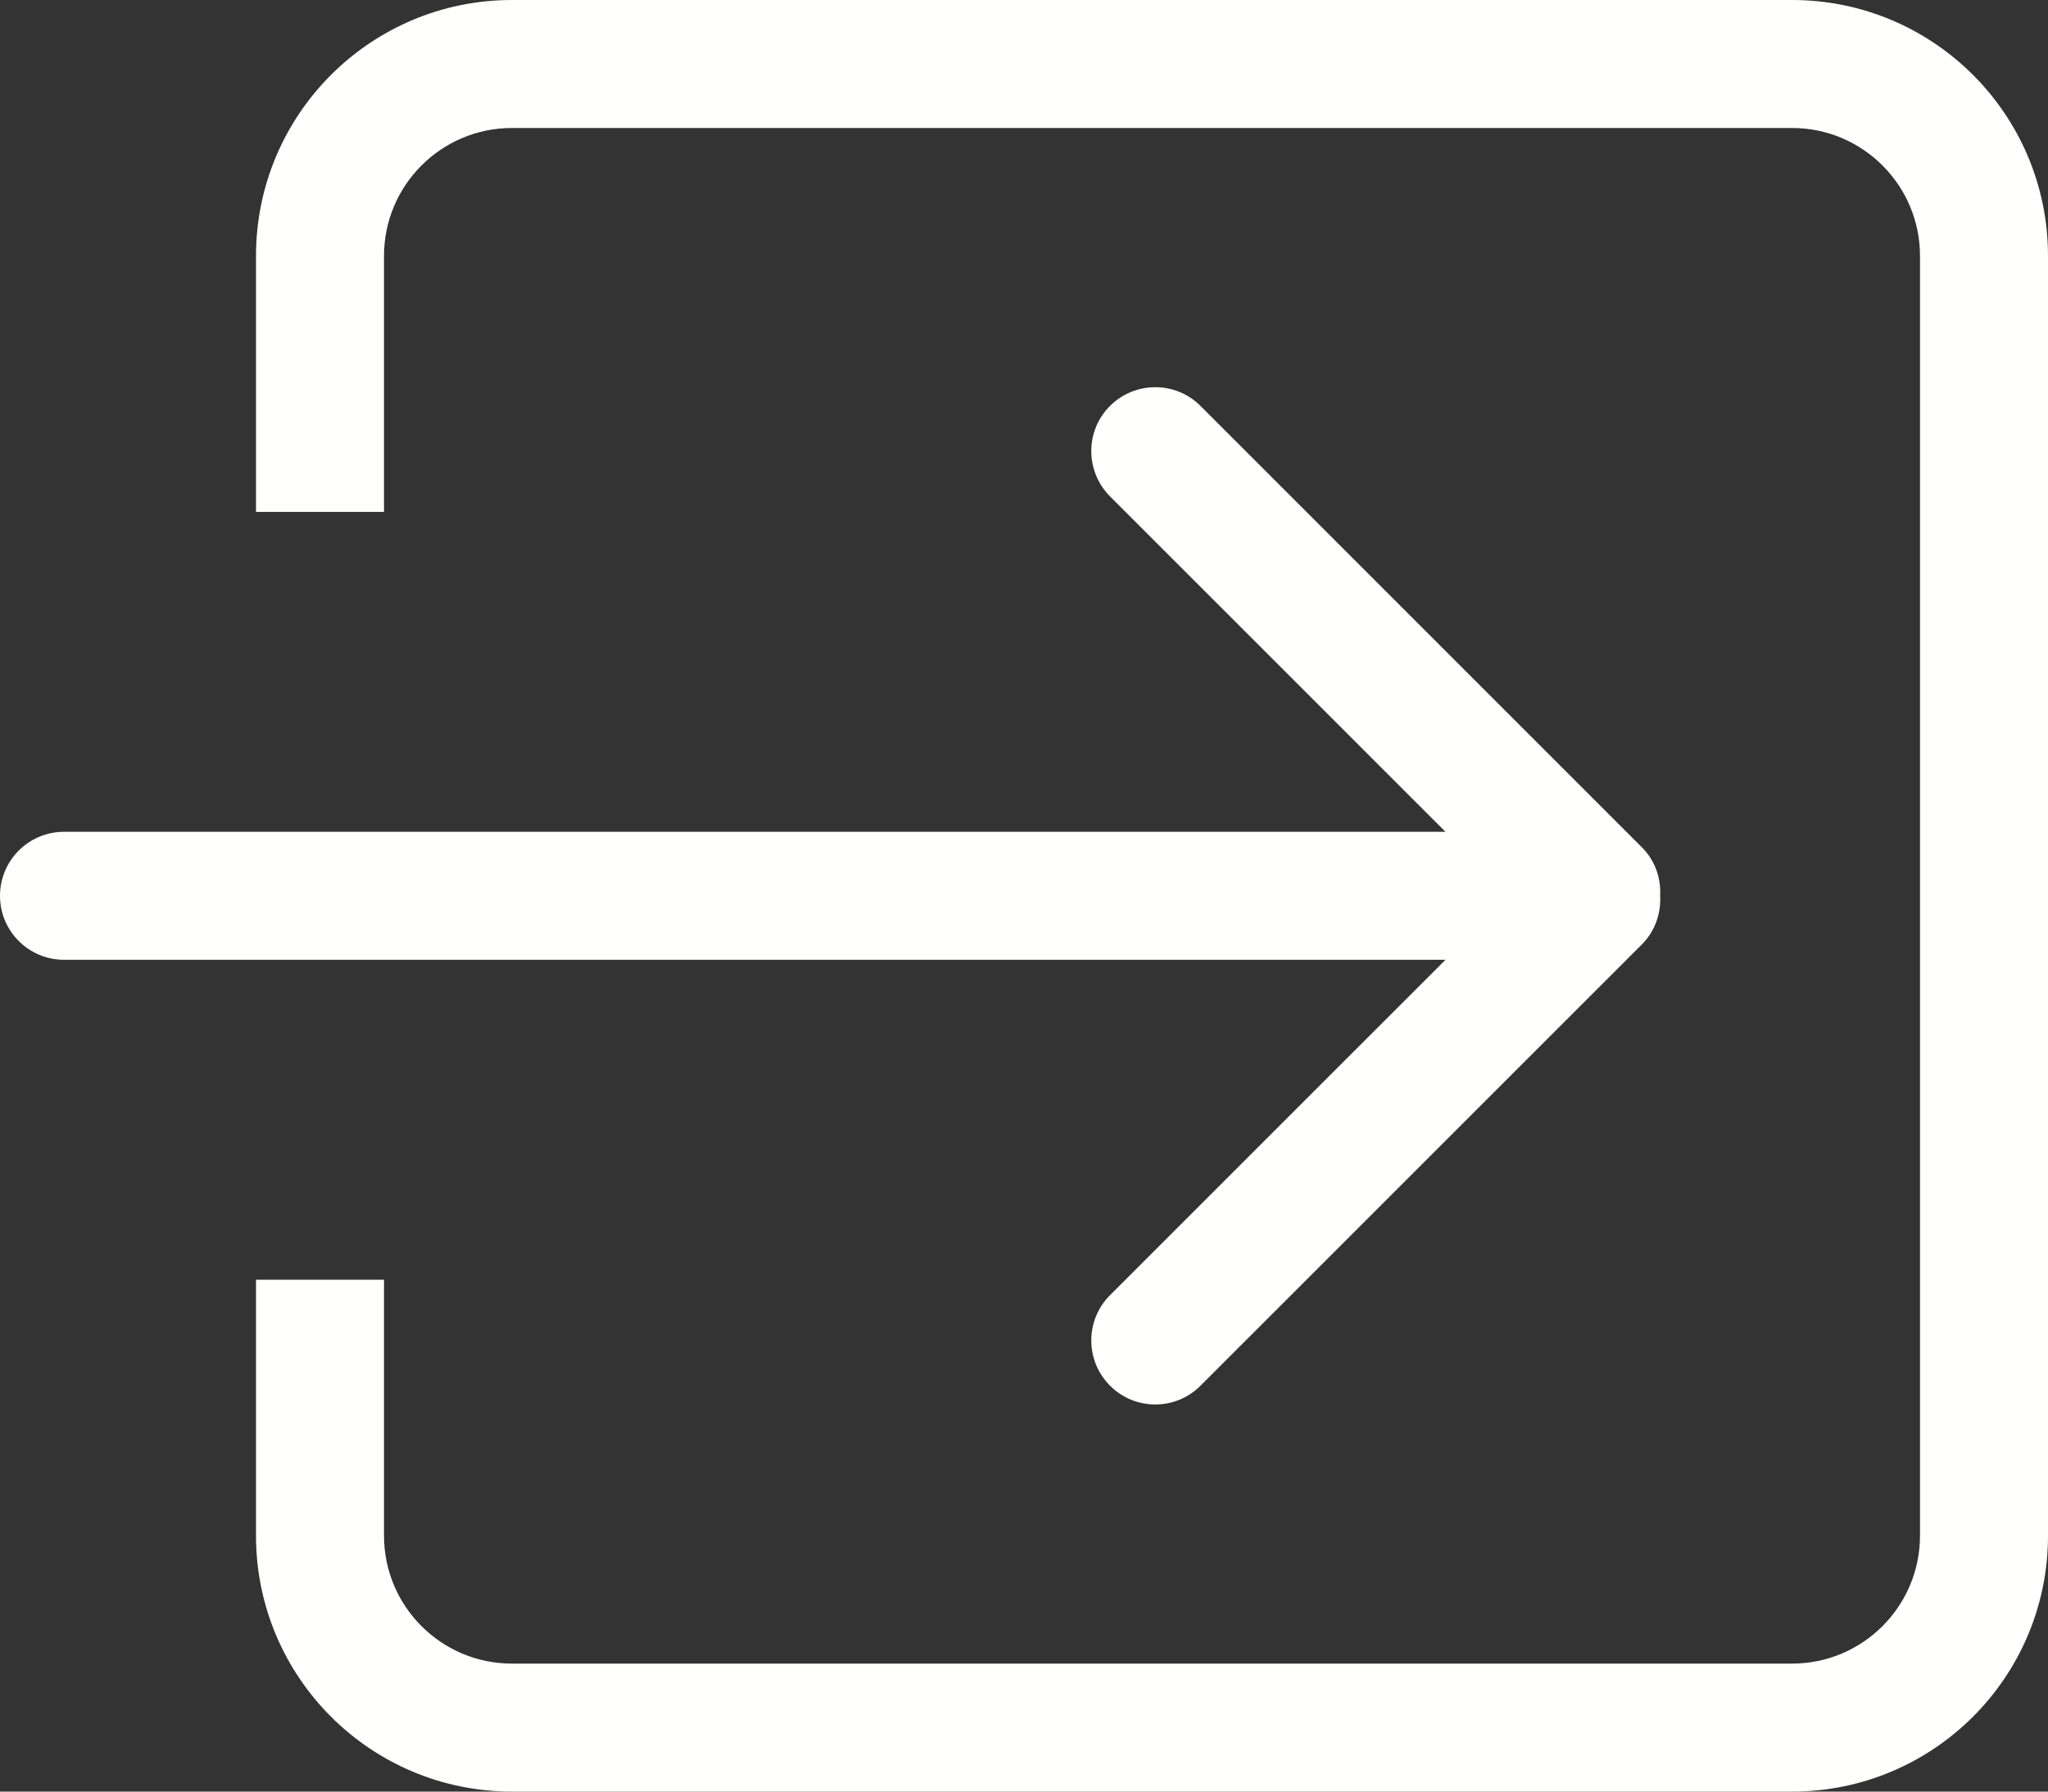 <?xml version="1.0" encoding="UTF-8"?>
<svg width="16px" height="14px" viewBox="0 0 16 14" version="1.1" xmlns="http://www.w3.org/2000/svg" xmlns:xlink="http://www.w3.org/1999/xlink">
    <rect x="0" y="0" width="16" height="14" fill="#333333" stroke="none"/>
    <!-- Generator: Sketch 53 (72520) - https://sketchapp.com -->
    <title>Fill 57</title>
    <desc>Created with Sketch.</desc>
    <g id="v2" stroke="none" stroke-width="1" fill="none" fill-rule="evenodd">
        <g id="Account-Menu---Desktop" transform="translate(-1220, -103)" fill="#FFFFFE">
            <g id="//-HEADER-//">
                <g id="::-logout" transform="translate(1183, 80)">
                    <path d="M51,23 L41,23 C39.895,23 39,23.895 39,25 L39,27 L40,27 L40,25 C40,24.448 40.448,24 41,24 L51,24 C51.552,24 52,24.448 52,25 L52,35 C52,35.552 51.552,36 51,36 L41,36 C40.448,36 40,35.552 40,35 L40,33 L39,33 L39,35 C39,36.105 39.895,37 41,37 L51,37 C52.105,37 53,36.105 53,35 L53,25 C53,23.895 52.105,23 51,23 L51,23 Z M45.672,33.121 C45.477,33.316 45.477,33.633 45.672,33.828 C45.867,34.024 46.184,34.024 46.379,33.828 L49.828,30.379 C49.932,30.274 49.977,30.136 49.97,30 C49.977,29.864 49.932,29.726 49.828,29.622 L46.379,26.172 C46.184,25.977 45.867,25.977 45.672,26.172 C45.477,26.366 45.477,26.683 45.672,26.879 L48.293,29.5 L37.5,29.5 C37.224,29.5 37,29.724 37,30 C37,30.276 37.224,30.5 37.5,30.5 L48.293,30.5 L45.672,33.121 L45.672,33.121 Z" id="Fill-57"></path>
                </g>
            </g>
        </g>
    </g>
</svg>